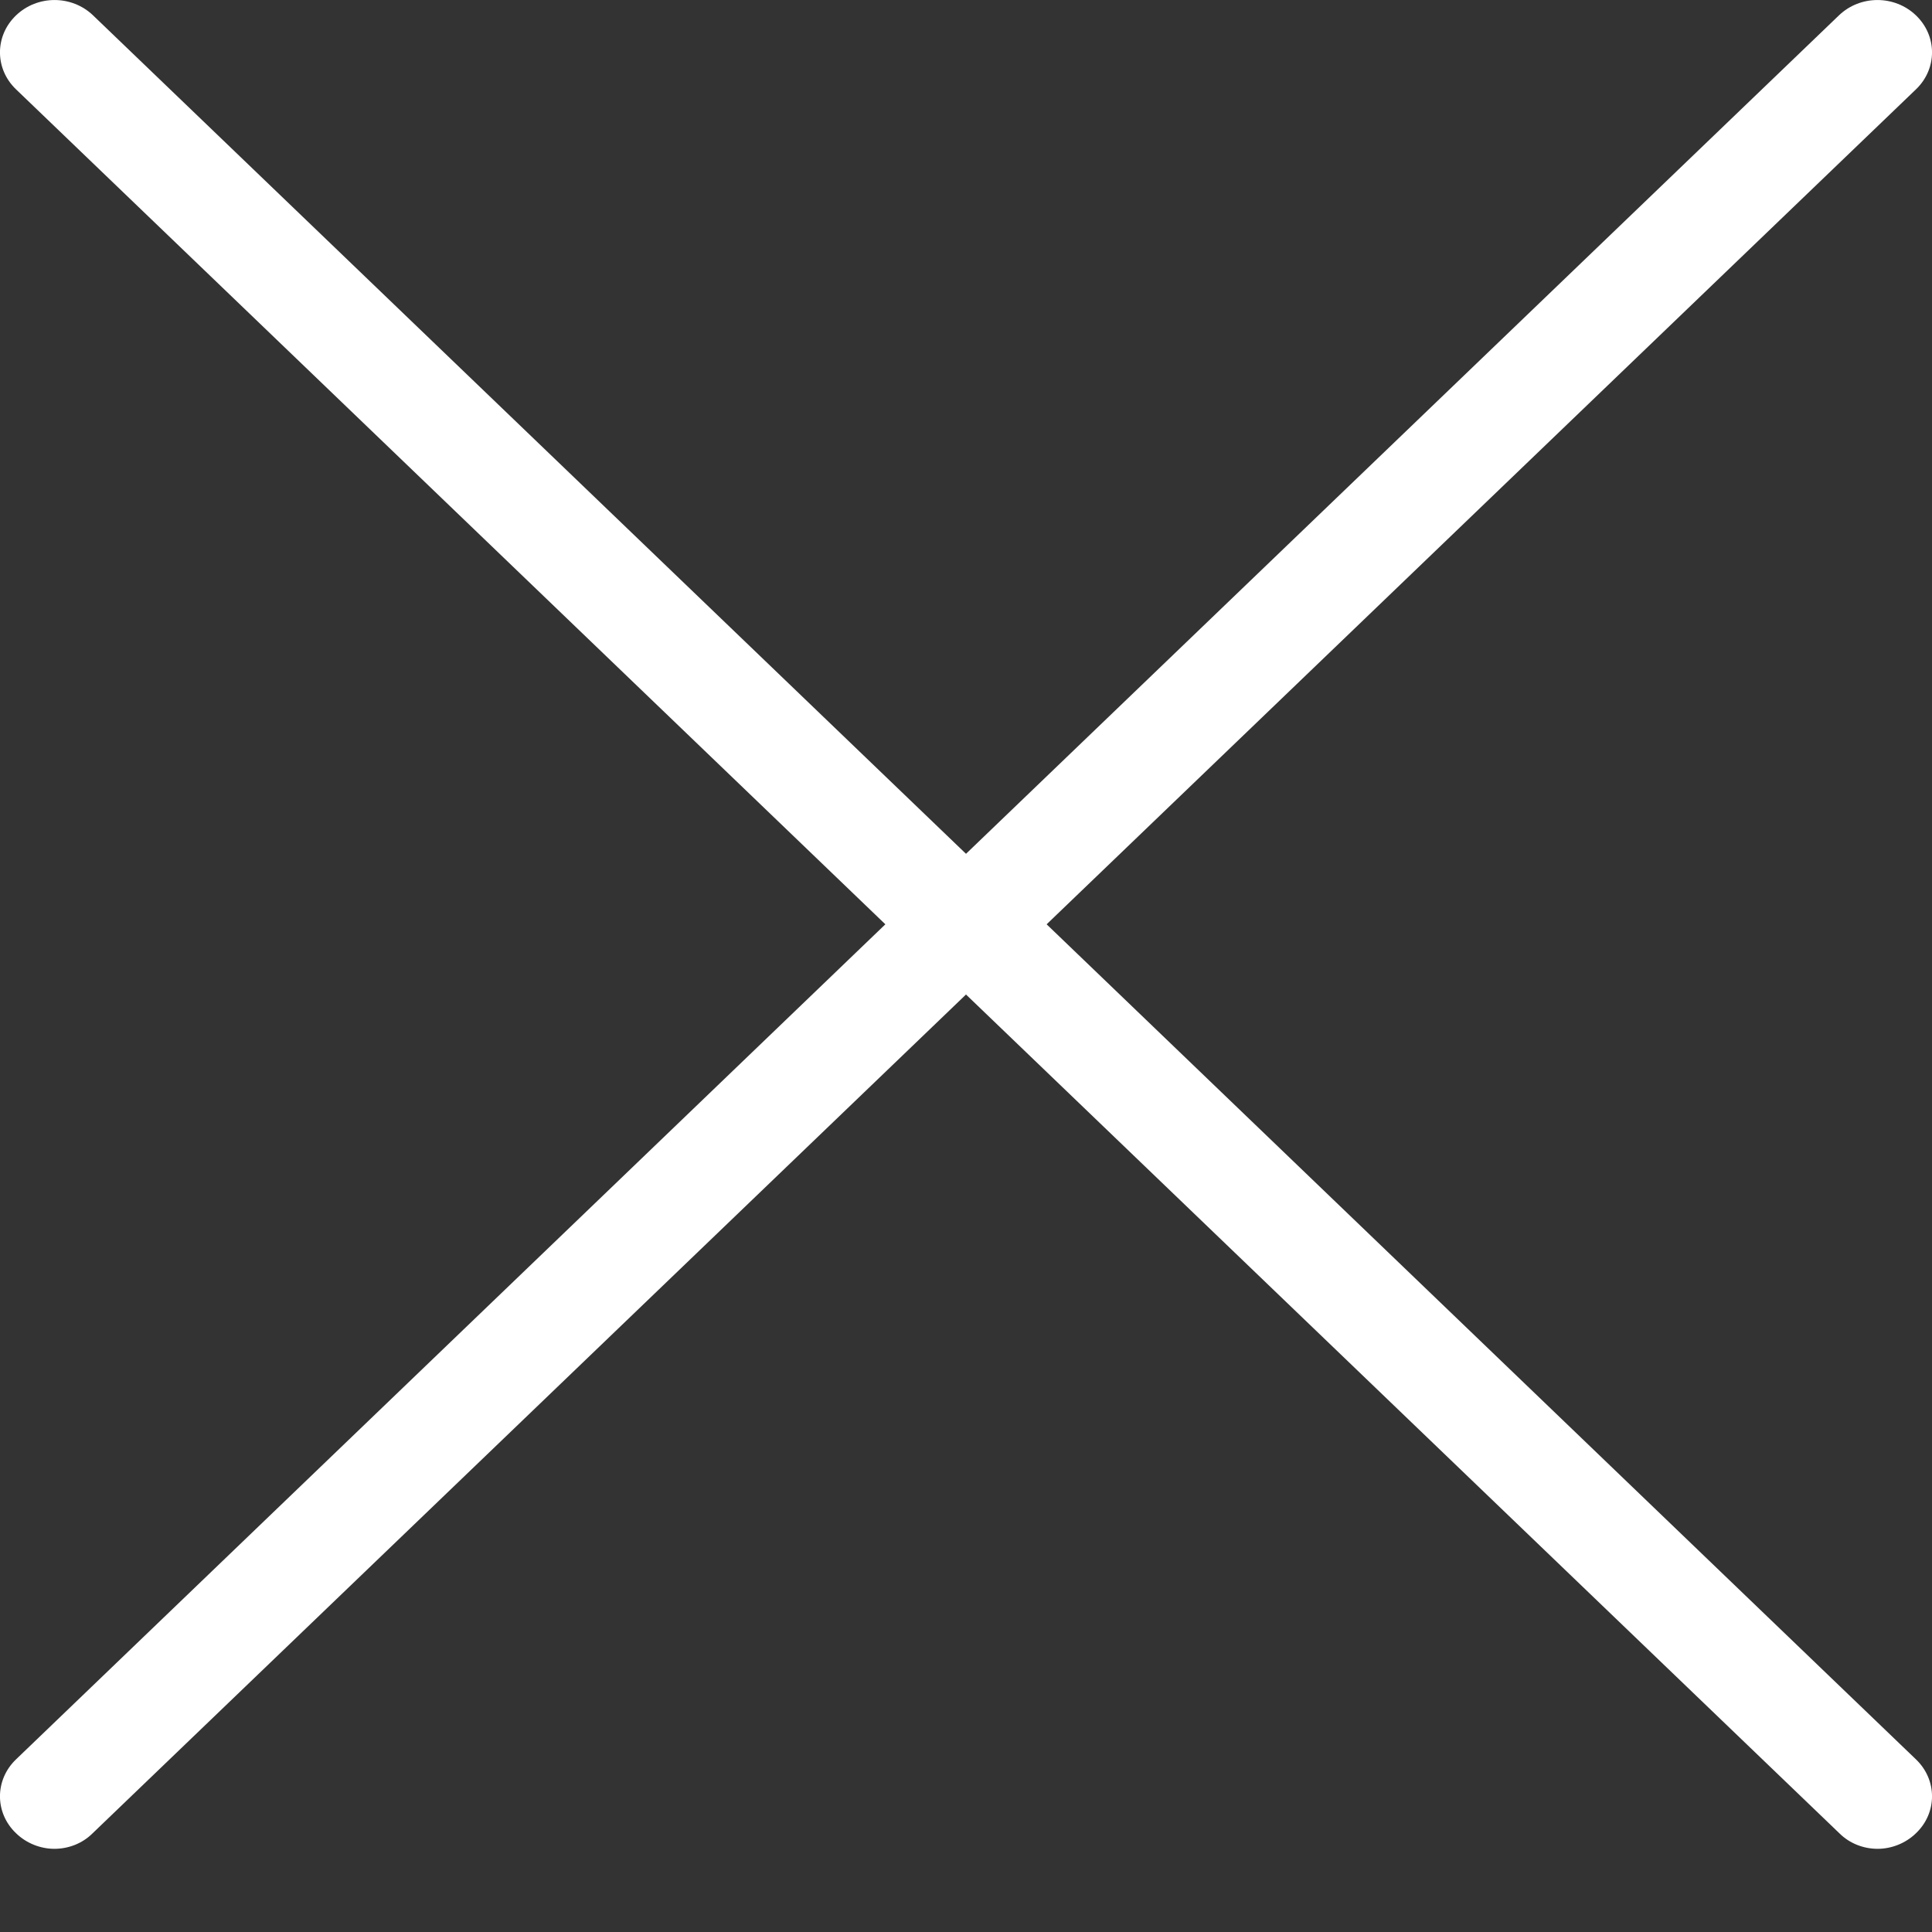 <?xml version="1.0" encoding="UTF-8" standalone="no"?>
<svg width="19px" height="19px" viewBox="0 0 19 19" version="1.1" xmlns="http://www.w3.org/2000/svg" xmlns:xlink="http://www.w3.org/1999/xlink">
    <rect x="0" y="0" width="19" height="19" fill="#333333" stroke="none"/>
    <!-- Generator: Sketch 47.1 (45422) - http://www.bohemiancoding.com/sketch -->
    <title>close-menu</title>
    <desc>Created with Sketch.</desc>
    <defs></defs>
    <g id="Page-1" stroke="none" stroke-width="1" fill="none" fill-rule="evenodd">
        <g id="close-menu" fill-rule="nonzero" fill="#FFFFFF">
            <g id="Group-13-Copy-4" transform="translate(5, 9.5) scale(-1, 1) translate(-5, -9.5) ">
                <path d="M9.846,8.729 L0.915,0.151 C0.705,-0.05 0.368,-0.05 0.158,0.151 C-0.053,0.353 -0.053,0.677 0.158,0.879 L8.707,9.09 L0.158,17.302 C-0.053,17.504 -0.053,17.828 0.158,18.029 C0.261,18.129 0.4,18.182 0.535,18.182 C0.669,18.182 0.808,18.132 0.911,18.029 L9.842,9.452 C10.052,9.254 10.052,8.927 9.846,8.729 Z" id="Fill-1" transform="translate(5, 9.091) scale(-1, 1) translate(-5, -9.091) "></path>
            </g>
            <g id="Group-13-Copy-3" transform="translate(9, 0)">
                <path d="M9.846,8.729 L0.915,0.151 C0.705,-0.05 0.368,-0.05 0.158,0.151 C-0.053,0.353 -0.053,0.677 0.158,0.879 L8.707,9.09 L0.158,17.302 C-0.053,17.504 -0.053,17.828 0.158,18.029 C0.261,18.129 0.4,18.182 0.535,18.182 C0.669,18.182 0.808,18.132 0.911,18.029 L9.842,9.452 C10.052,9.254 10.052,8.927 9.846,8.729 Z" id="Fill-1" transform="translate(5, 9.091) scale(-1, 1) translate(-5, -9.091) "></path>
            </g>
        </g>
    </g>
</svg>